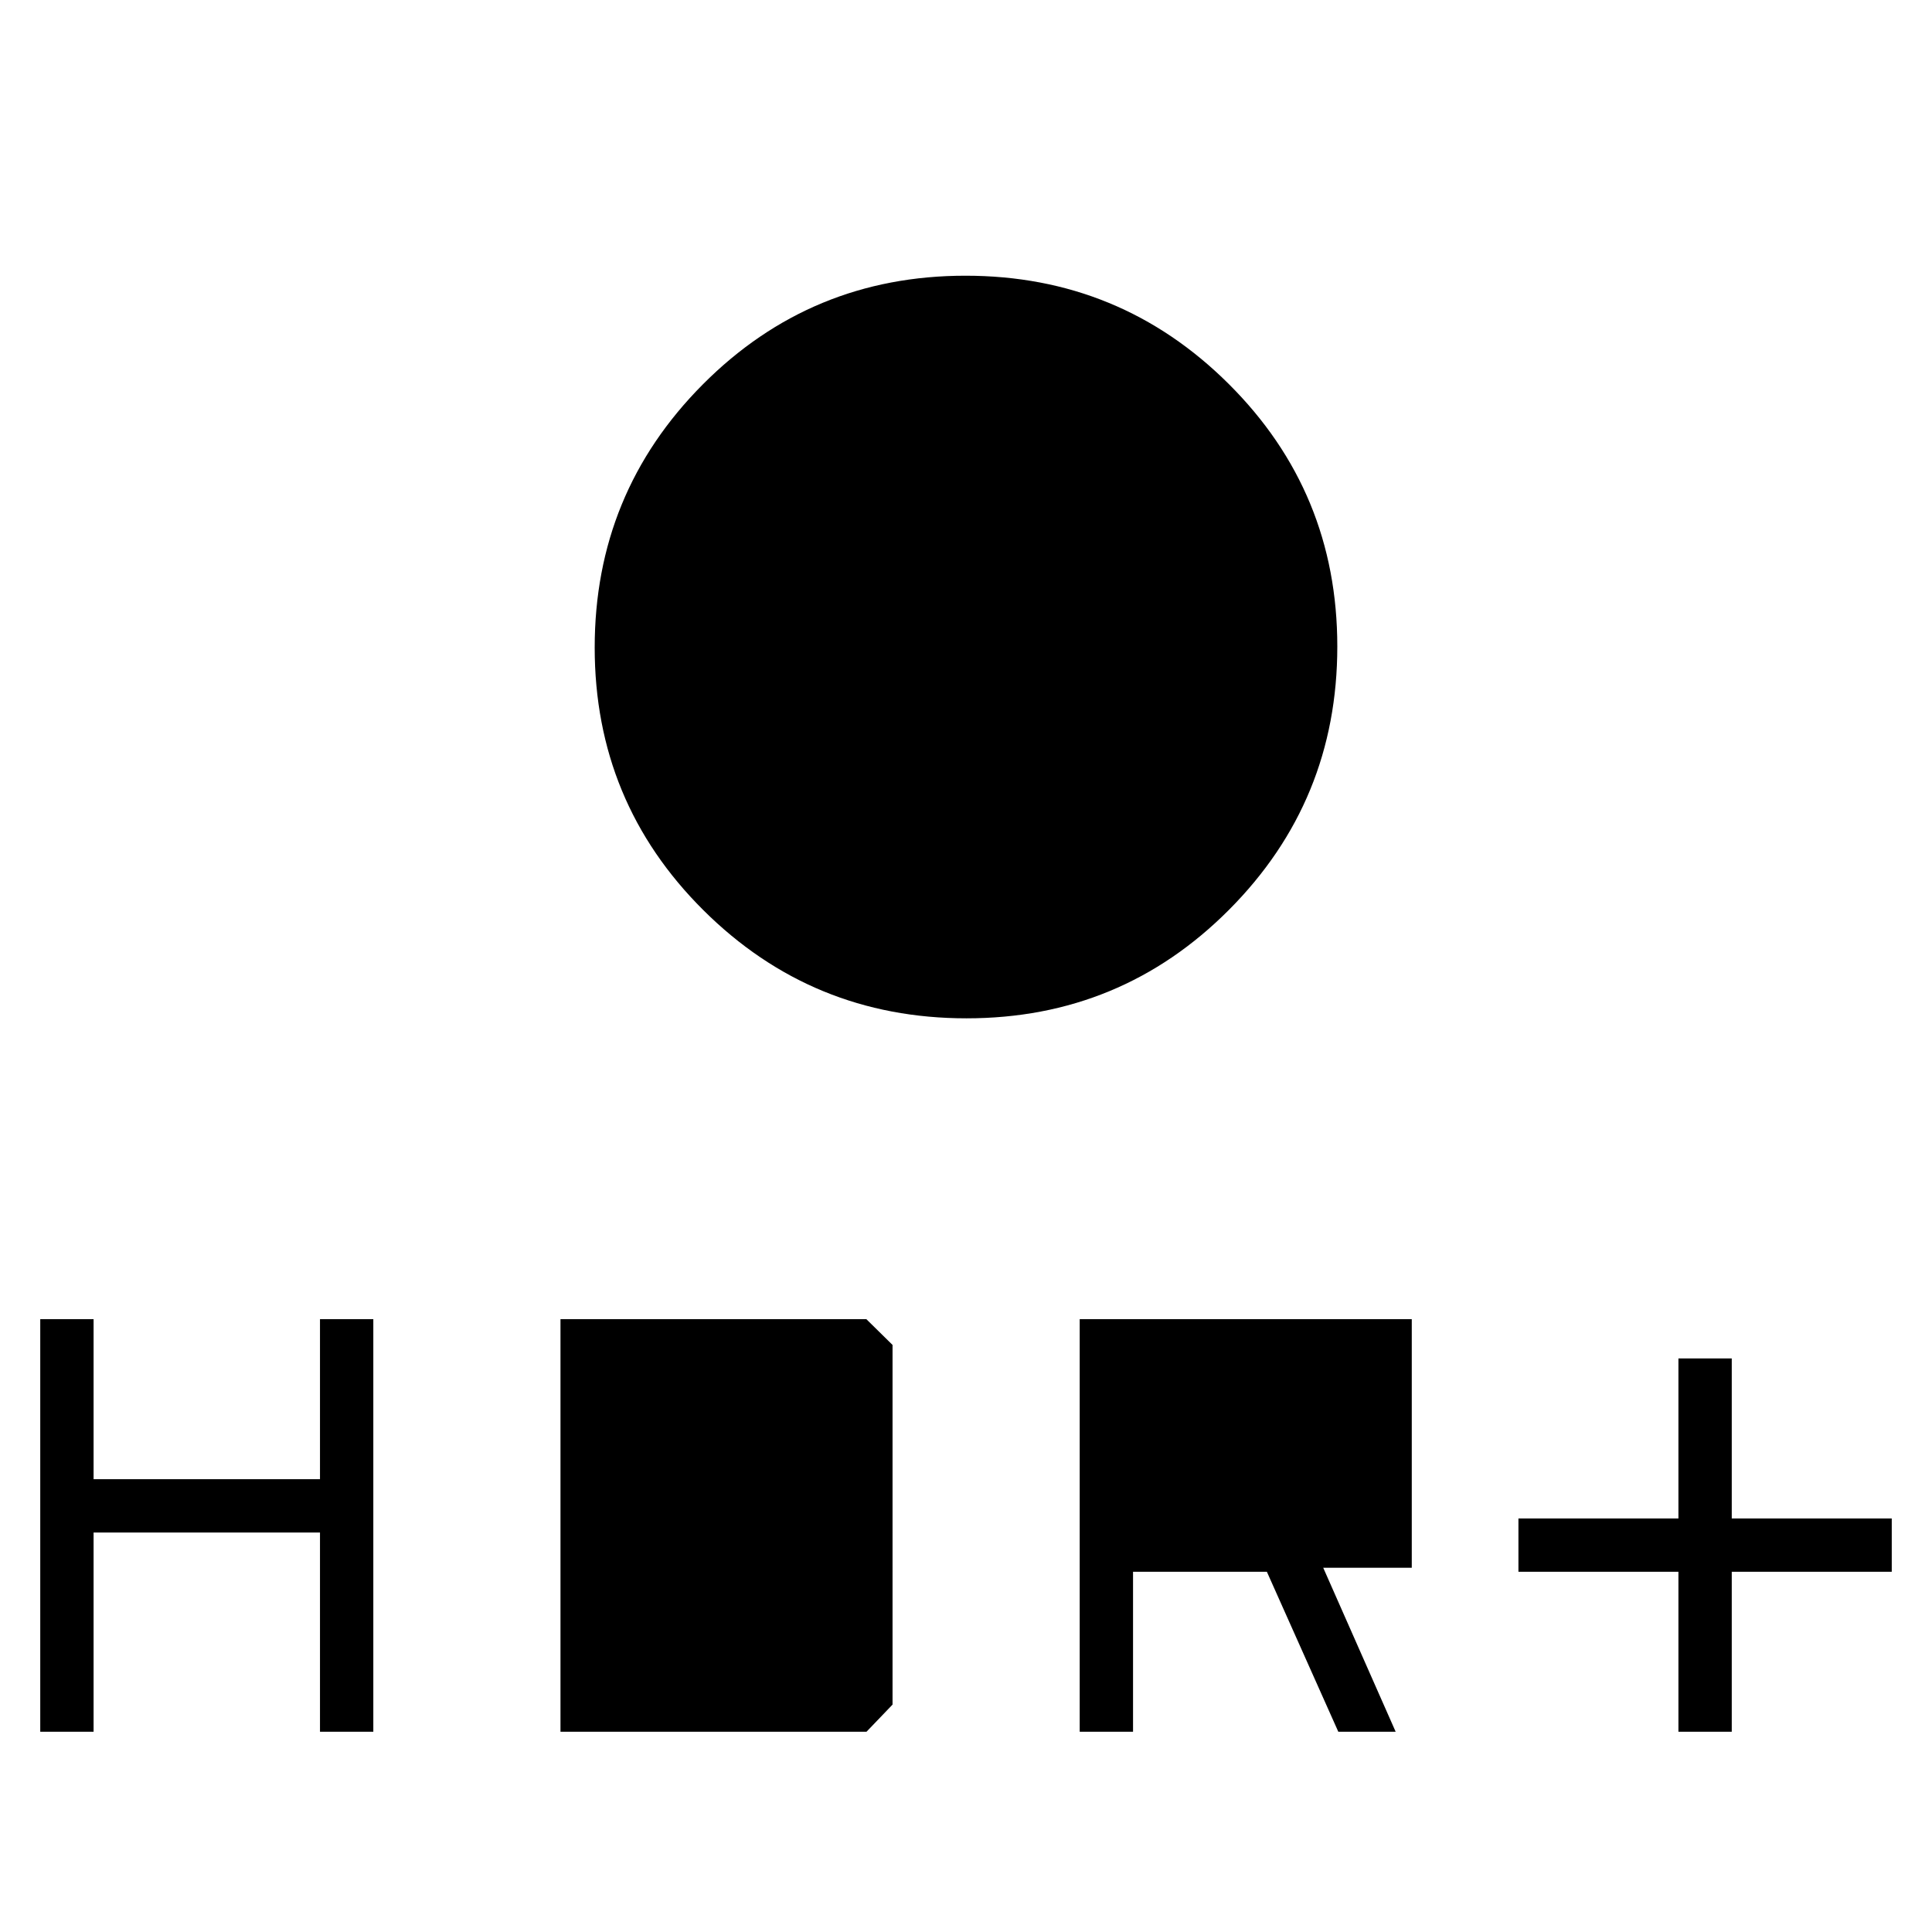 <svg xmlns="http://www.w3.org/2000/svg" height="24" viewBox="0 -960 960 960" width="24"><path d="M480.26-454q-76.76 0-130.76-53.74-54-53.73-54-130.5 0-76.76 53.74-130.76 53.73-54 130.5-54 76.76 0 130.76 53.74 54 53.73 54 130.5 0 76.76-53.74 130.76-53.73 54-130.5 54Zm-12.76-92.5V-626H388v-25.5h79.5V-731H493v79.5h79.5v25.5H493v79.5h-25.5ZM834-99.5V-179h-79.5v-26.5H834V-285h26.5v79.5H940v26.5h-79.5v79.5H834Zm-297.5 0v-205h165V-181h-44l36 81.5H665L629.5-179H563v79.5h-26.5Zm26.5-106V-278h112v72.5H563ZM20-99.5v-205h26.5v79.5H159v-79.5h26.5v205H159v-99H46.5v99H20Zm258.5 0v-205h152l13 12.79V-113l-12.95 13.5H278.5ZM305-126v-152h112v152H305Z"/></svg>